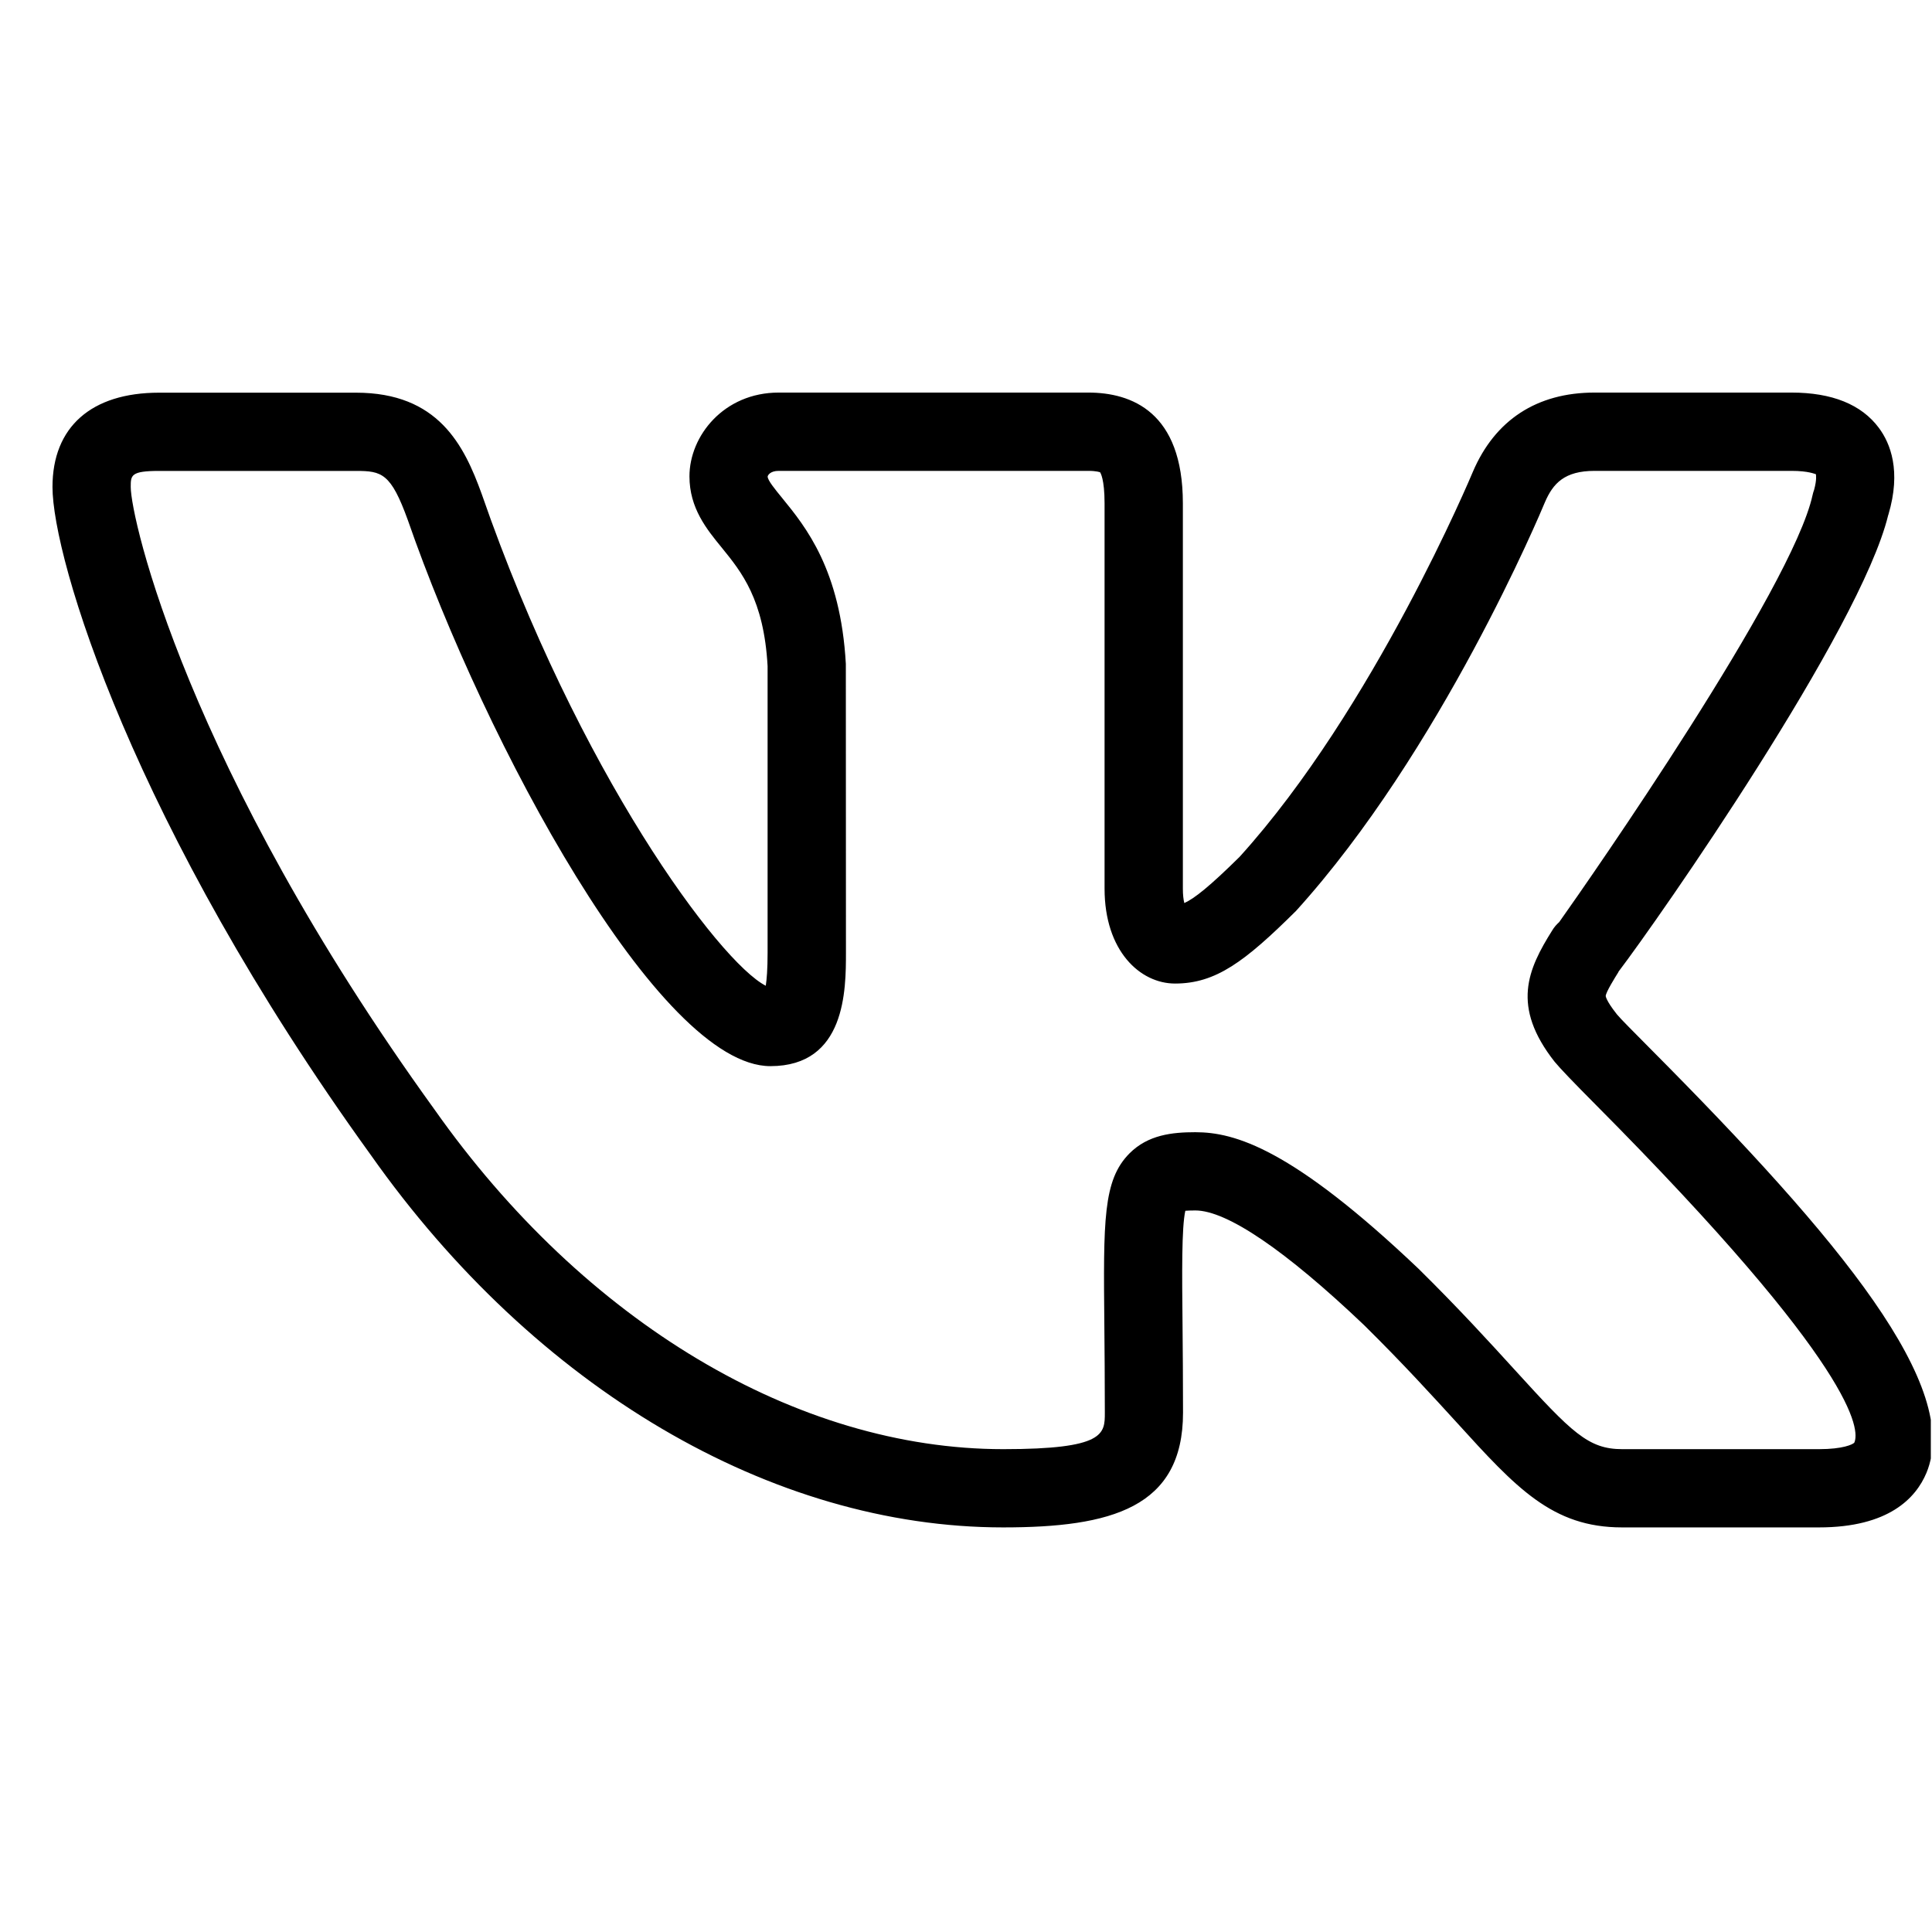 <svg width="36" height="36" viewBox="0 0 36 36" fill="none" xmlns="http://www.w3.org/2000/svg">
<g clip-path="url(#clip0_6_15)">
<path d="M33.893 28.461H30.225C28.923 28.461 28.252 27.725 27.142 26.504C26.694 26.014 26.146 25.41 25.415 24.689C23.951 23.296 22.86 22.555 22.273 22.555C22.188 22.555 22.128 22.558 22.087 22.561C22.017 22.872 22.025 23.725 22.035 24.696C22.039 25.161 22.044 25.699 22.044 26.323C22.044 28.097 20.703 28.461 18.692 28.461C14.377 28.461 9.973 25.867 6.909 21.521C2.473 15.38 0.978 10.401 0.978 9.074C0.978 7.957 1.701 7.317 2.964 7.317L6.633 7.317C8.166 7.317 8.646 8.293 8.976 9.205C10.769 14.381 13.402 17.926 14.269 18.368C14.287 18.252 14.303 18.06 14.303 17.753L14.303 12.412C14.234 11.168 13.817 10.658 13.45 10.206C13.167 9.86 12.847 9.469 12.847 8.876C12.847 8.125 13.485 7.315 14.511 7.315L20.278 7.315C21.083 7.315 22.041 7.674 22.041 9.379V16.558C22.041 16.677 22.052 16.764 22.068 16.827C22.254 16.744 22.542 16.515 23.098 15.966C25.598 13.206 27.426 8.836 27.444 8.793C27.857 7.824 28.64 7.315 29.713 7.315H33.381C34.138 7.315 34.686 7.537 35.01 7.973C35.224 8.26 35.43 8.774 35.188 9.588C35.186 9.592 35.185 9.596 35.183 9.602C34.664 11.734 30.916 17.111 30.156 18.109L30.159 18.11C30.094 18.214 29.922 18.488 29.92 18.561C29.92 18.561 29.929 18.648 30.116 18.884C30.118 18.889 30.123 18.895 30.127 18.899C30.206 18.994 30.432 19.218 30.745 19.535C34.318 23.127 36.561 25.848 35.896 27.446C35.701 27.91 35.198 28.461 33.893 28.461ZM22.274 21.097C23.008 21.097 24.074 21.4 26.433 23.642C27.196 24.395 27.762 25.017 28.223 25.523C29.29 26.695 29.595 27.003 30.228 27.003H33.895C34.343 27.003 34.524 26.914 34.552 26.882C34.655 26.651 34.623 25.502 29.712 20.563C29.328 20.177 29.061 19.898 28.968 19.784C28.155 18.75 28.468 18.063 28.924 17.336C28.959 17.277 29.004 17.226 29.054 17.181C29.633 16.366 33.397 10.96 33.775 9.224C33.782 9.191 33.792 9.157 33.804 9.125C33.855 8.937 33.839 8.851 33.836 8.835H33.834C33.821 8.835 33.705 8.774 33.381 8.774H29.713C29.152 8.774 28.939 9.007 28.788 9.357C28.713 9.539 26.845 13.999 24.149 16.974C23.196 17.919 22.655 18.327 21.896 18.327C21.243 18.327 20.582 17.719 20.582 16.558V9.379C20.582 8.923 20.504 8.807 20.498 8.8C20.495 8.8 20.437 8.774 20.278 8.774H14.51C14.351 8.774 14.307 8.857 14.304 8.879C14.304 8.949 14.437 9.112 14.578 9.284C15.01 9.814 15.663 10.614 15.761 12.371L15.763 17.751C15.763 18.438 15.763 19.866 14.355 19.866C12.279 19.866 9.043 13.85 7.6 9.693C7.284 8.818 7.116 8.775 6.633 8.775H2.964C2.436 8.775 2.436 8.857 2.436 9.074C2.436 9.659 3.481 14.285 8.096 20.674C10.892 24.64 14.853 27.003 18.694 27.003C20.587 27.003 20.587 26.719 20.587 26.323C20.587 25.705 20.582 25.17 20.578 24.709C20.559 22.732 20.552 21.991 21.046 21.492C21.392 21.145 21.841 21.097 22.274 21.097Z" fill="black"/>
</g>
<defs>
<clipPath id="clip0_6_15">
<rect width="35" height="35" fill="white" transform="translate(0.978 0.389)"/>
</clipPath>
</defs>
</svg>
